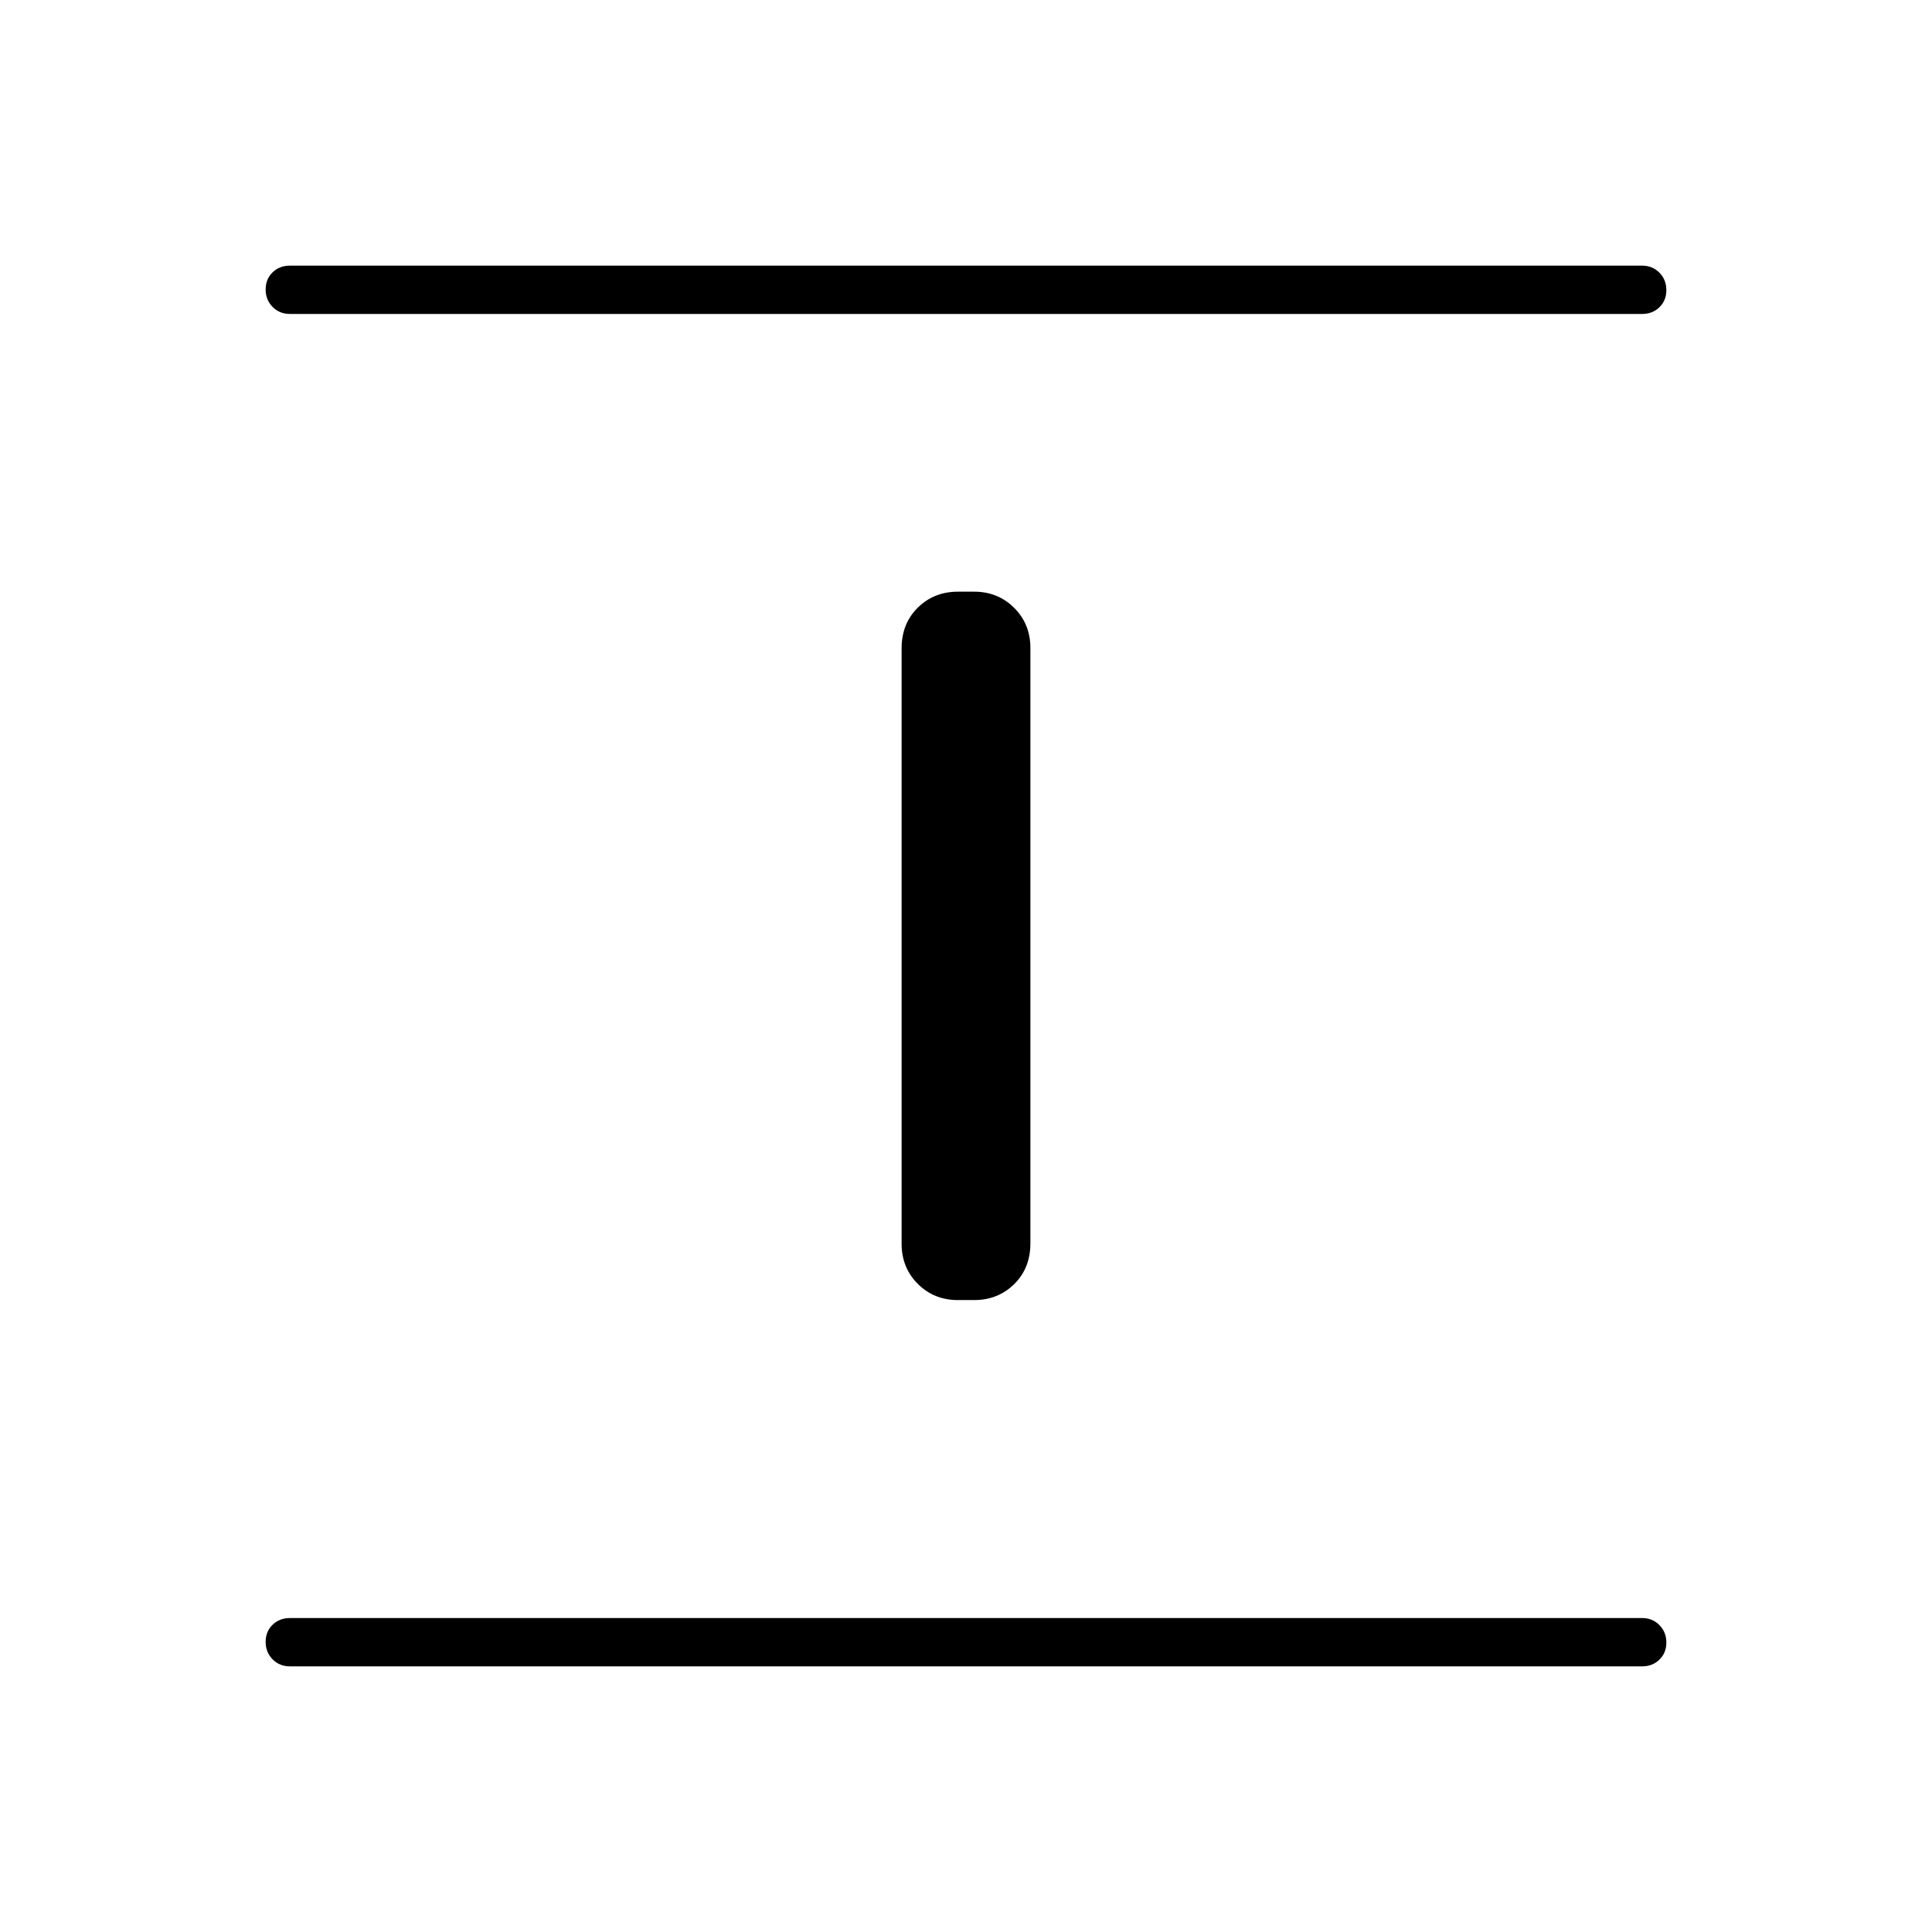 <svg xmlns="http://www.w3.org/2000/svg" height="40" viewBox="0 -960 960 960" width="40"><path d="M144-132q-5.1 0-8.55-3.5-3.45-3.49-3.45-8.66t3.45-8.51Q138.9-156 144-156h672q5.1 0 8.55 3.5 3.45 3.49 3.45 8.66t-3.45 8.51Q821.1-132 816-132H144Zm332-182q-11.9 0-19.95-8.05Q448-330.1 448-342v-295.77q0-12.38 8.05-20.3Q464.1-666 476-666h8q11.9 0 19.95 8.05Q512-649.9 512-638v295.77q0 12.38-8.05 20.3Q495.9-314 484-314h-8ZM144-804q-5.1 0-8.55-3.5-3.45-3.49-3.45-8.66t3.45-8.51Q138.9-828 144-828h672q5.1 0 8.55 3.5 3.45 3.49 3.45 8.66t-3.45 8.51Q821.1-804 816-804H144Z"/></svg>